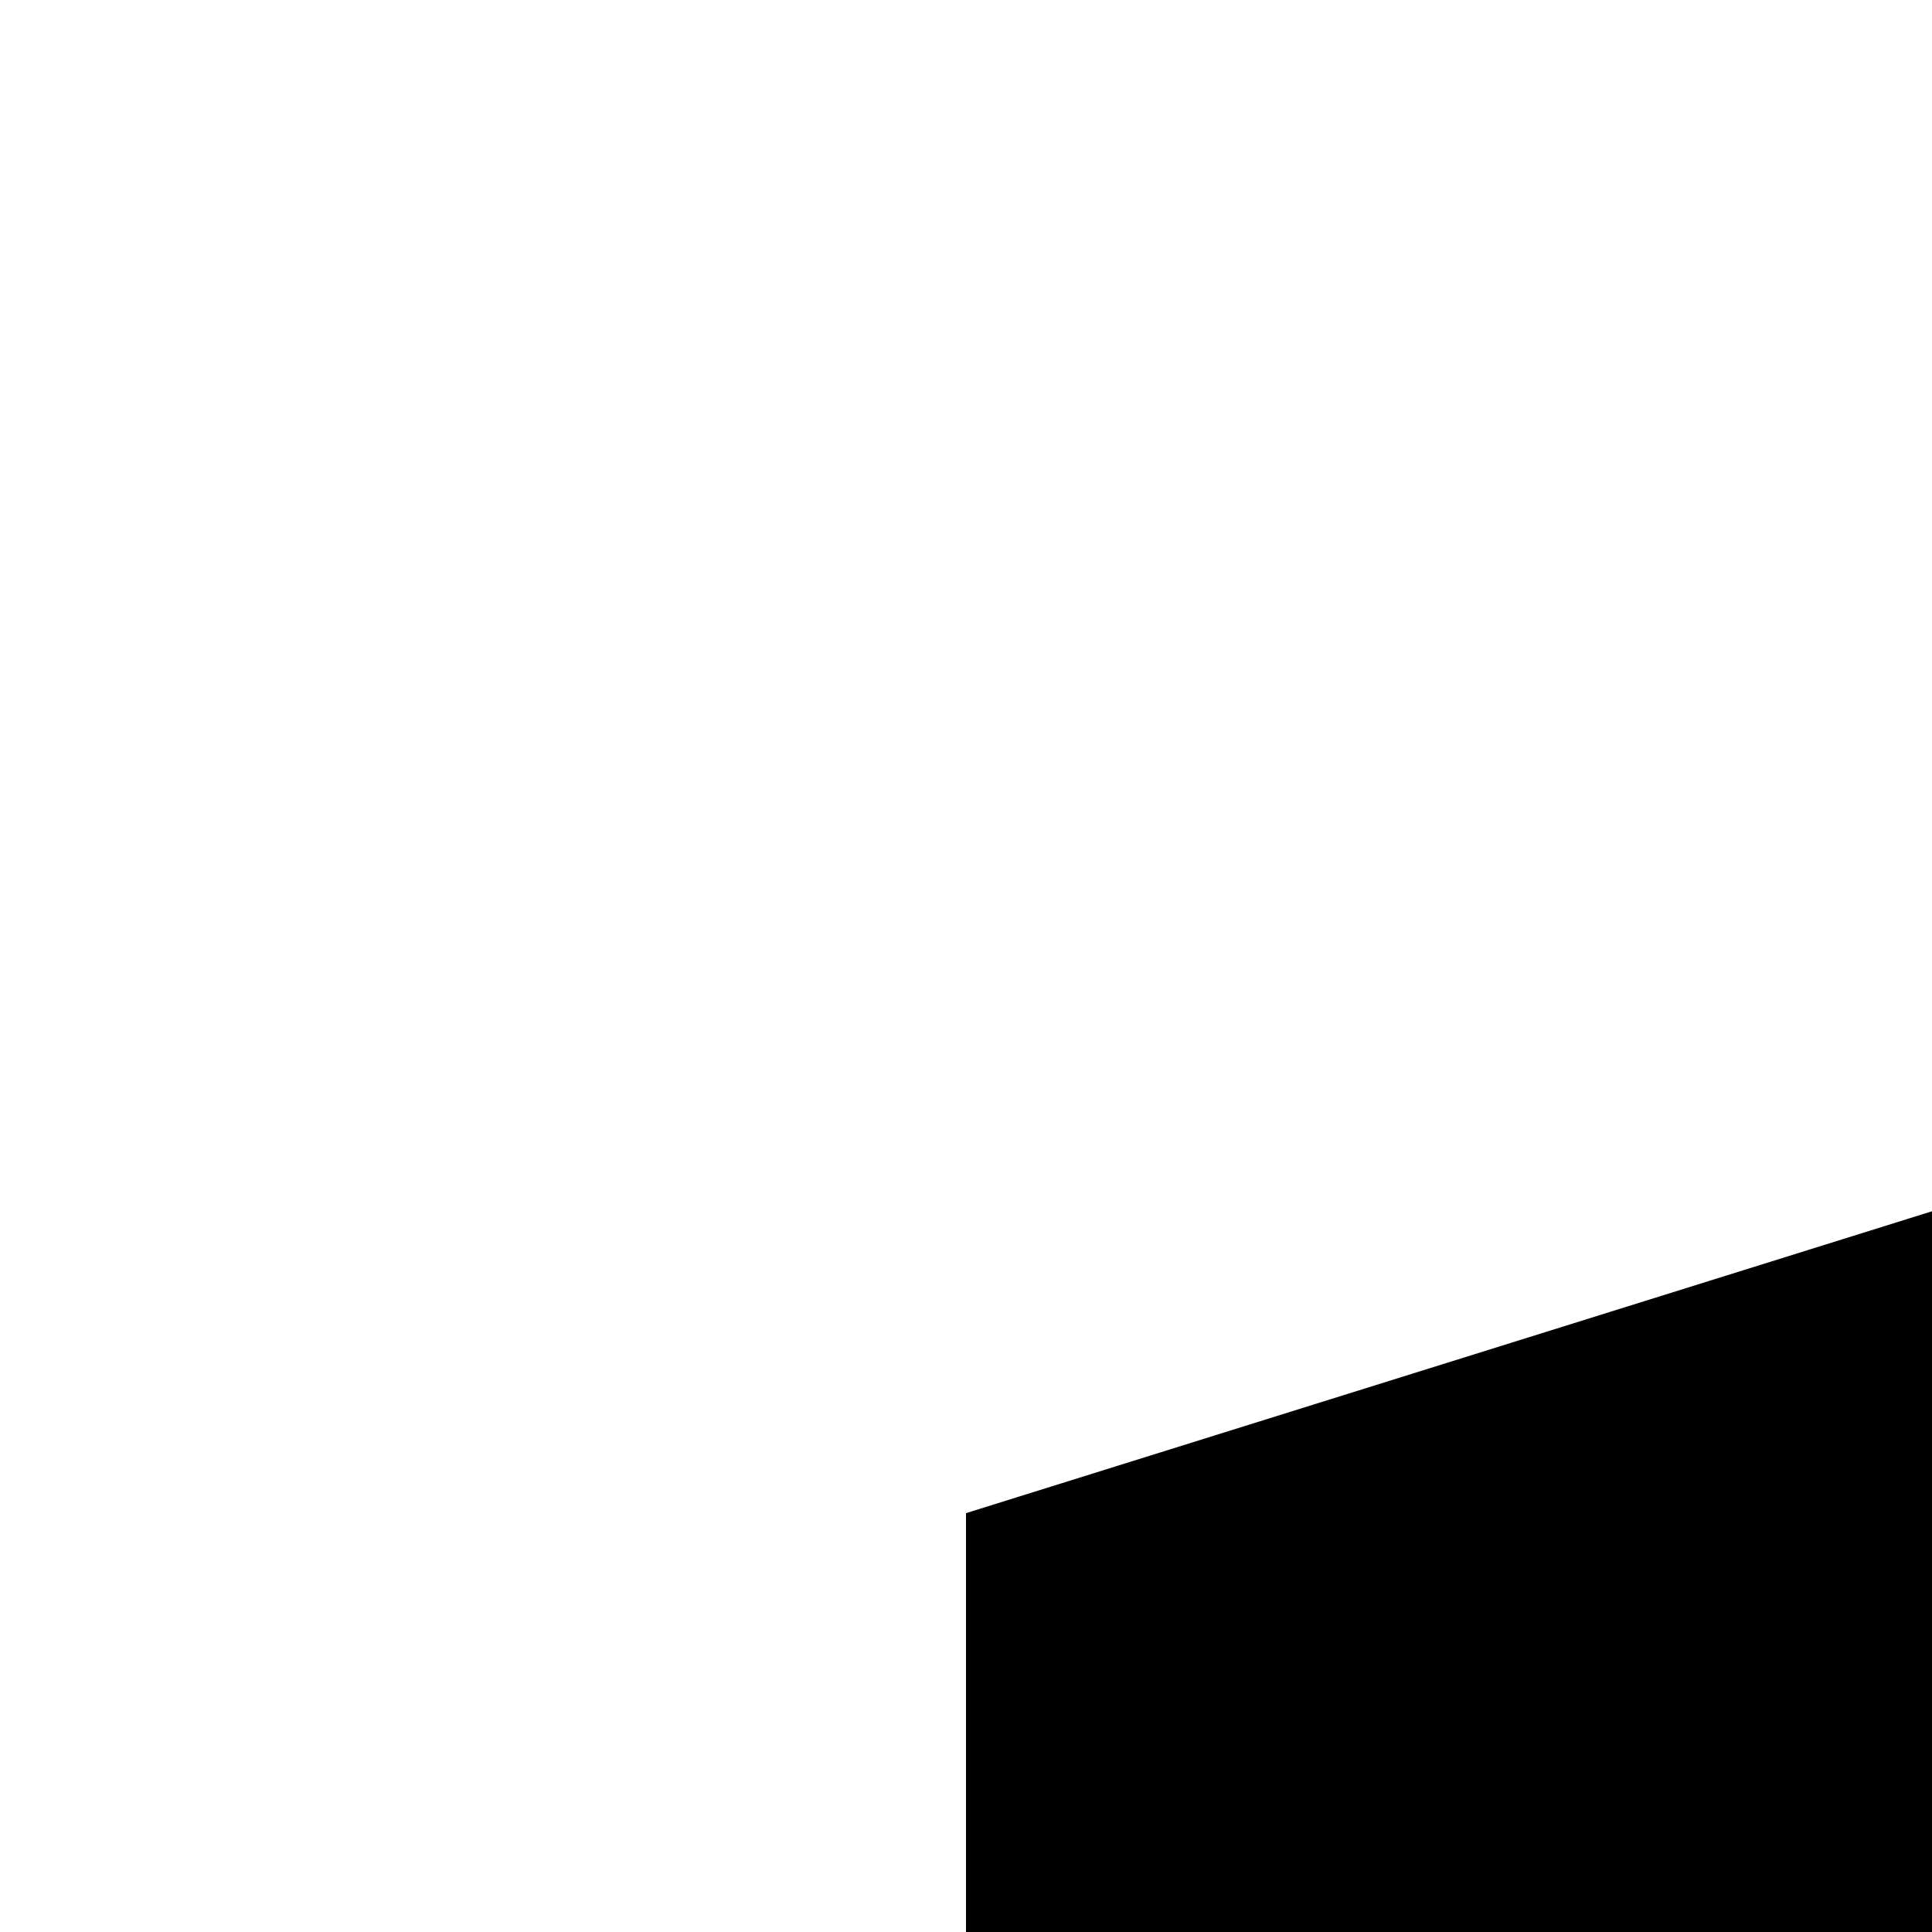 <svg xmlns="http://www.w3.org/2000/svg" version="1.1" viewBox="0 0 512 512" fill="currentColor"><path fill="currentColor" d="M1664 384v1664H256V401L1408 41v343zm-384-169L739 384h541zm256 297H384v1408h1152zM960 902q37-34 83-52t98-18q55 0 104 21t85 57t57 85t21 105q0 53-20 102t-58 87l-370 369l-370-369q-38-38-58-87t-20-102q0-56 21-105t57-85t84-57t105-21q51 0 97 18t84 52m279 296q41-41 41-98q0-29-11-54t-30-45t-44-30t-55-11q-57 0-98 41l-82 82l-82-82q-41-41-98-41q-29 0-54 11t-45 30t-30 44t-11 55q0 57 41 98l279 279z"/></svg>